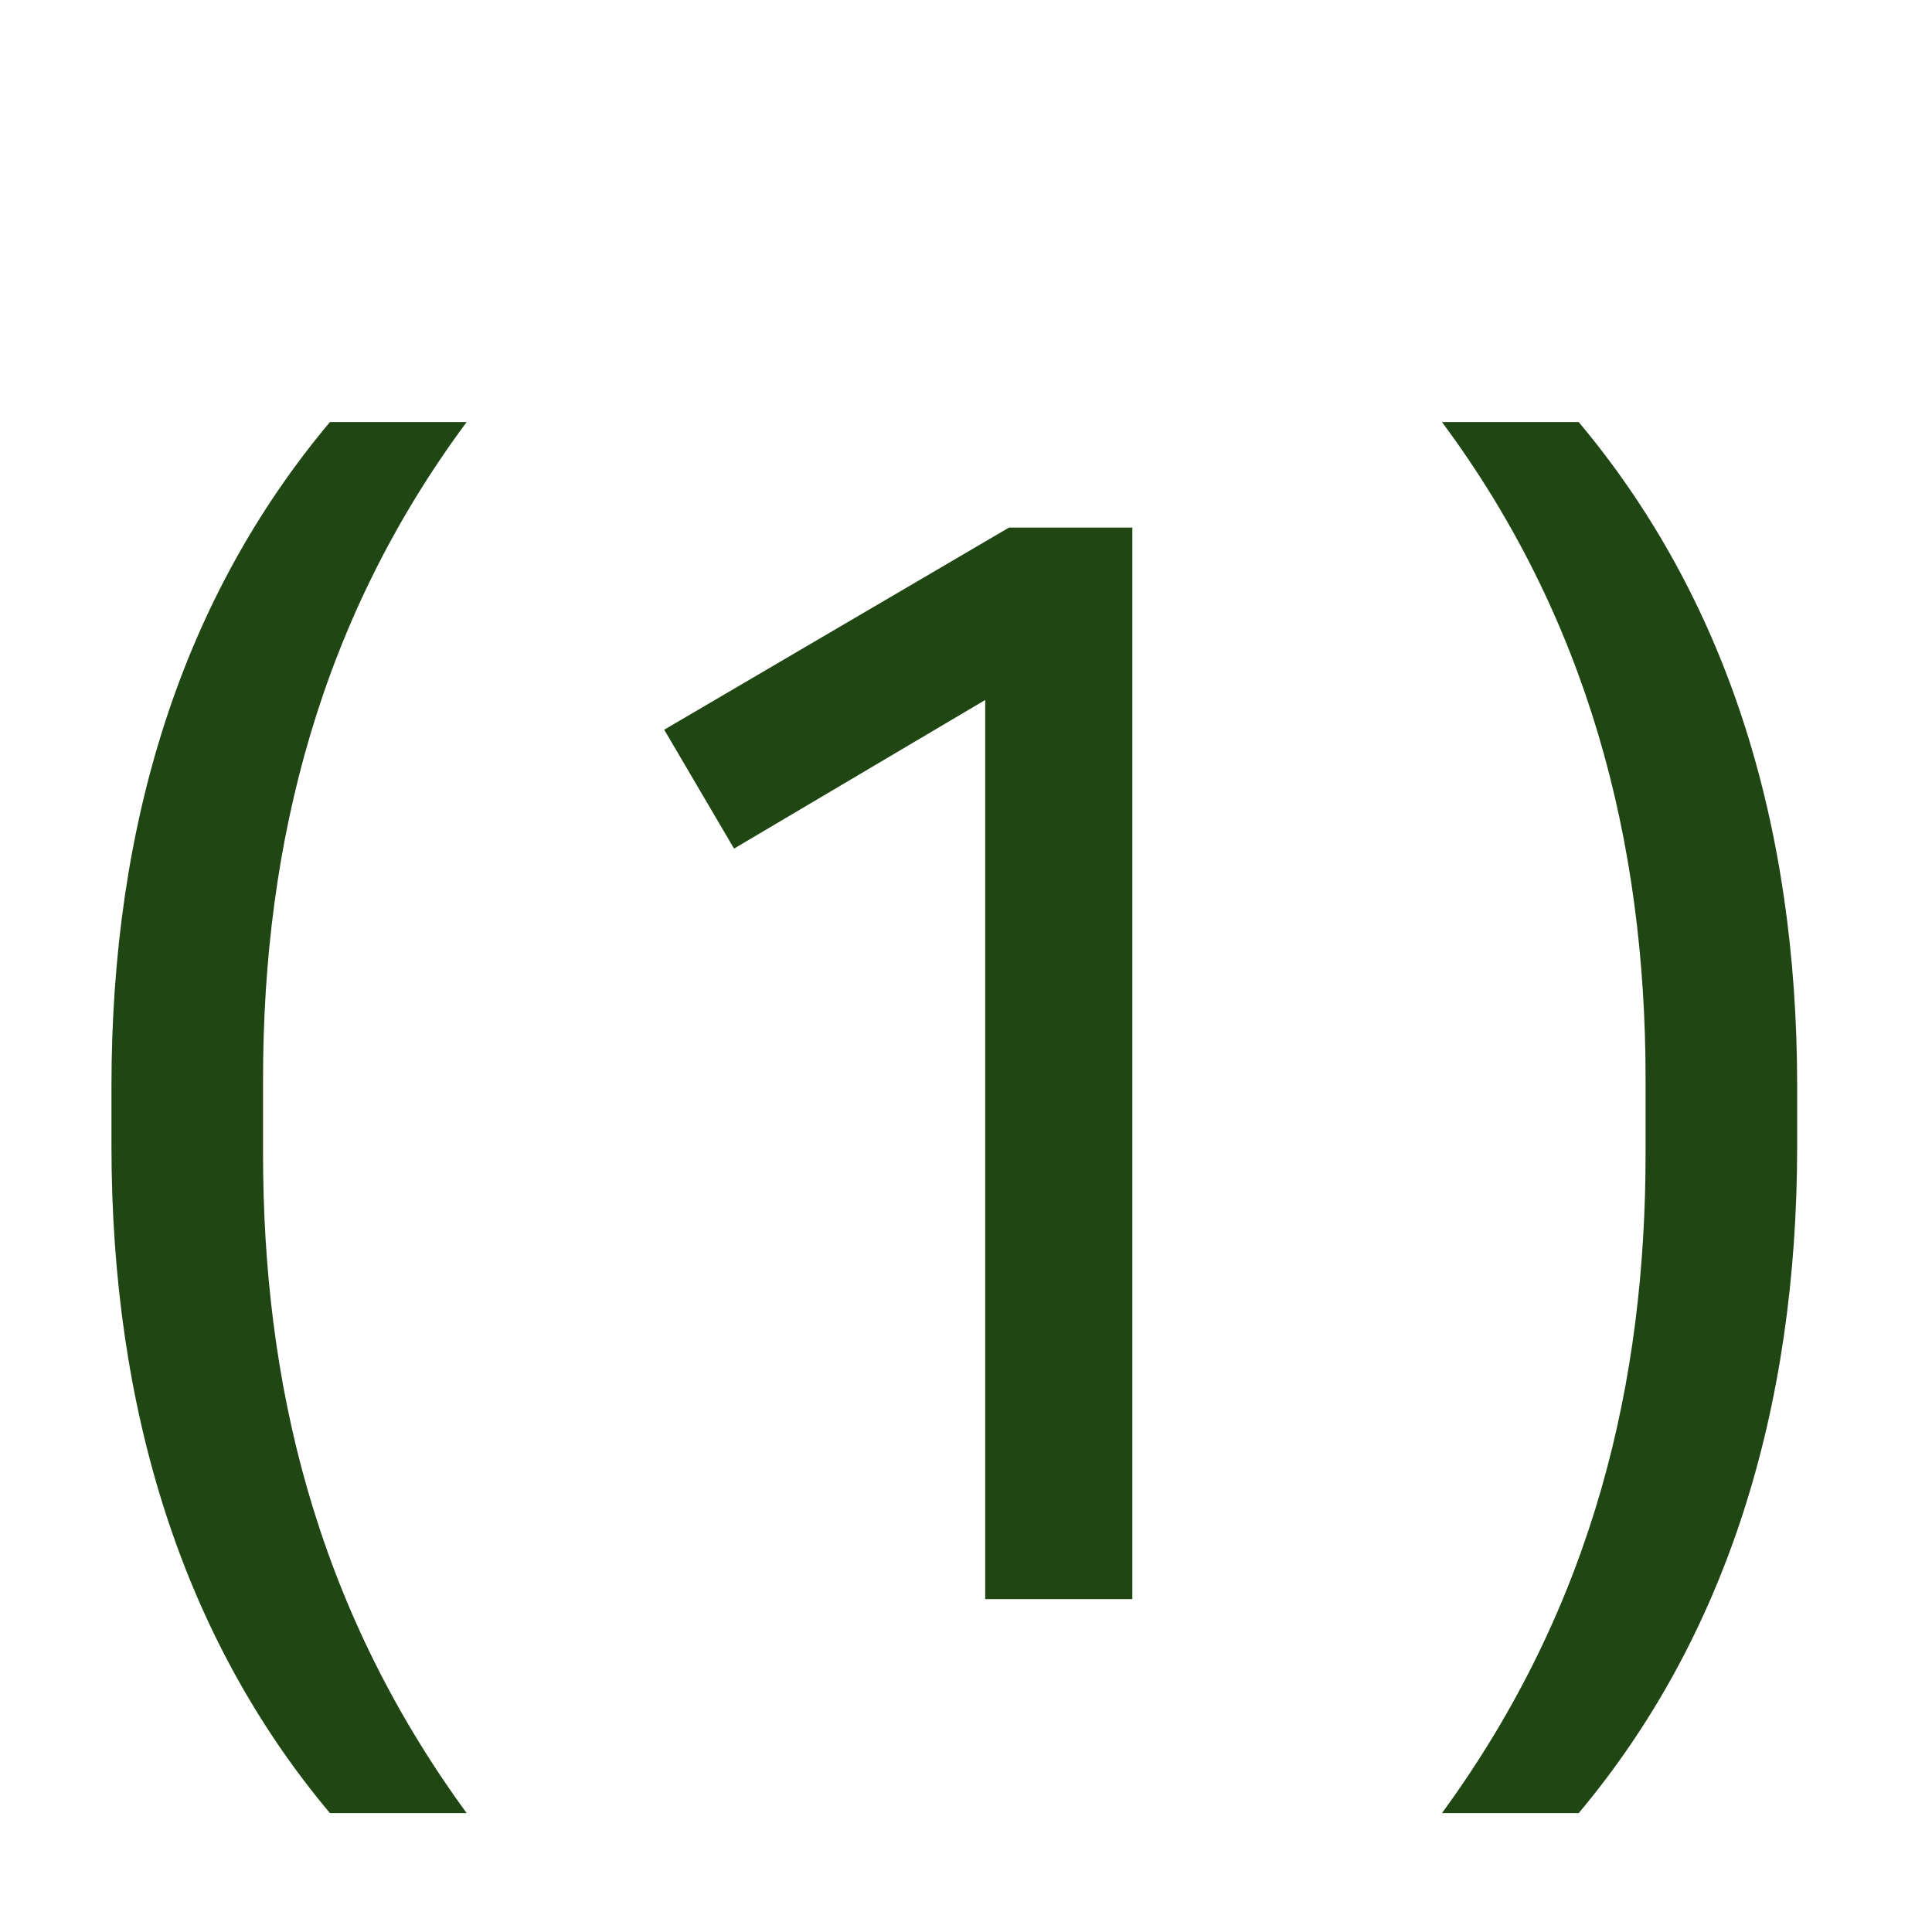 <svg width="52" height="52" viewBox="0 0 52 52" fill="none" xmlns="http://www.w3.org/2000/svg">
<path d="M7.08 29.04V31.04C7.08 37.12 8.44 43.16 12.56 48.8H8.88C4.92 44.08 3 37.96 3 30.84V29.24C3 22.12 4.92 16.08 8.88 11.36H12.56C8.64 16.64 7.08 22.64 7.08 29.04ZM30.477 43.04H26.517V18.84L19.757 22.84L17.877 19.64L27.157 14.2H30.477V43.04ZM44.291 31.04V29.04C44.291 22.64 42.731 16.64 38.811 11.36H42.491C46.451 16.08 48.371 22.12 48.371 29.24V30.84C48.371 37.96 46.451 44.08 42.491 48.8H38.811C42.931 43.16 44.291 37.12 44.291 31.04Z" fill="#204614"/>
</svg>
